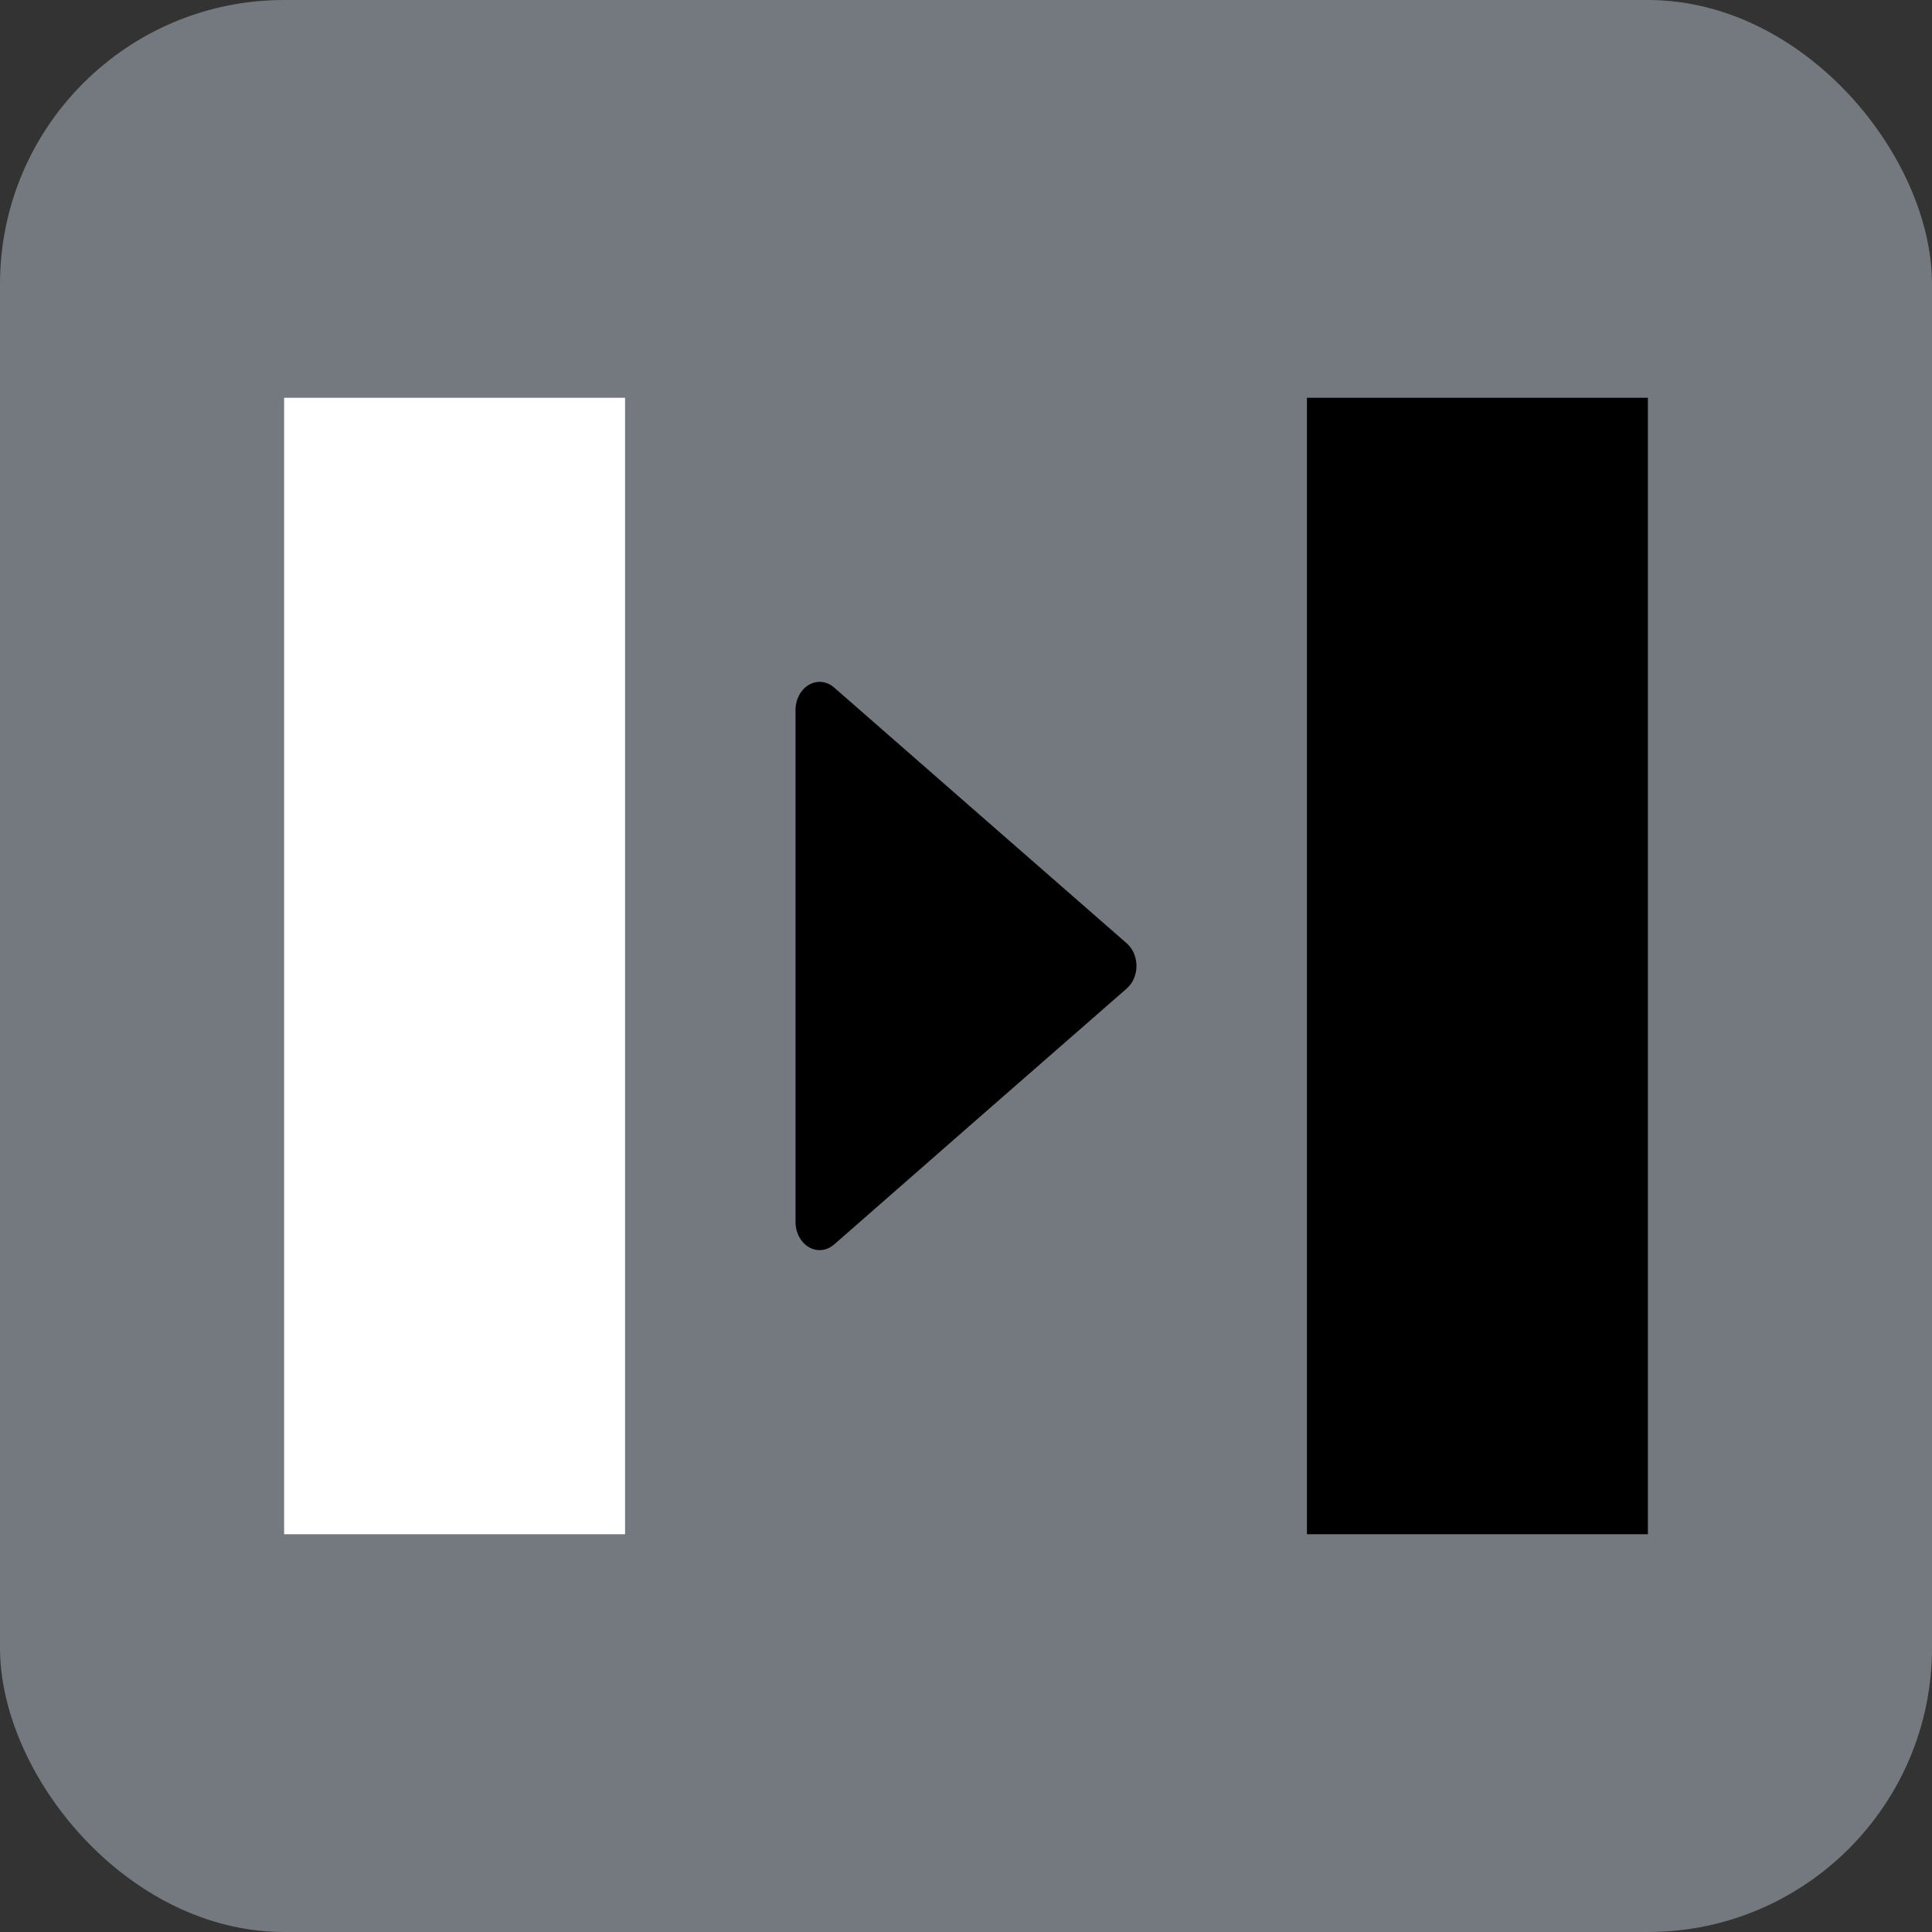 <?xml version="1.0" encoding="UTF-8"?>
<svg width="34px" height="34px" viewBox="0 0 34 34" version="1.1" xmlns="http://www.w3.org/2000/svg" xmlns:xlink="http://www.w3.org/1999/xlink">
    <rect x="0" y="0" width="34" height="34" fill="#333333" stroke="none"/>
    <title>AllBlack</title>
    <g stroke="none" stroke-width="1" fill="none" fill-rule="evenodd">
        <rect fill="#747980" x="0" y="0" width="34" height="34" rx="5"></rect>
        <path fill="#000000" d="M19.83,17.395 L17.254,19.646 L14.679,21.901 C14.551,22.013 14.379,22.032 14.235,21.948 C14.091,21.864 14,21.692 14,21.505 L14,12.495 C14,12.308 14.091,12.136 14.235,12.052 C14.378,11.968 14.55,11.986 14.679,12.099 L17.253,14.35 L19.83,16.602 C19.934,16.693 19.996,16.834 20,16.985 C20.004,17.145 19.94,17.298 19.83,17.395 Z"></path>
        <rect fill="#000000" x="23" y="7" width="6" height="20"></rect>
        <rect fill="#FFFFFF" x="5" y="7" width="6" height="20"></rect>
    </g>
</svg>
